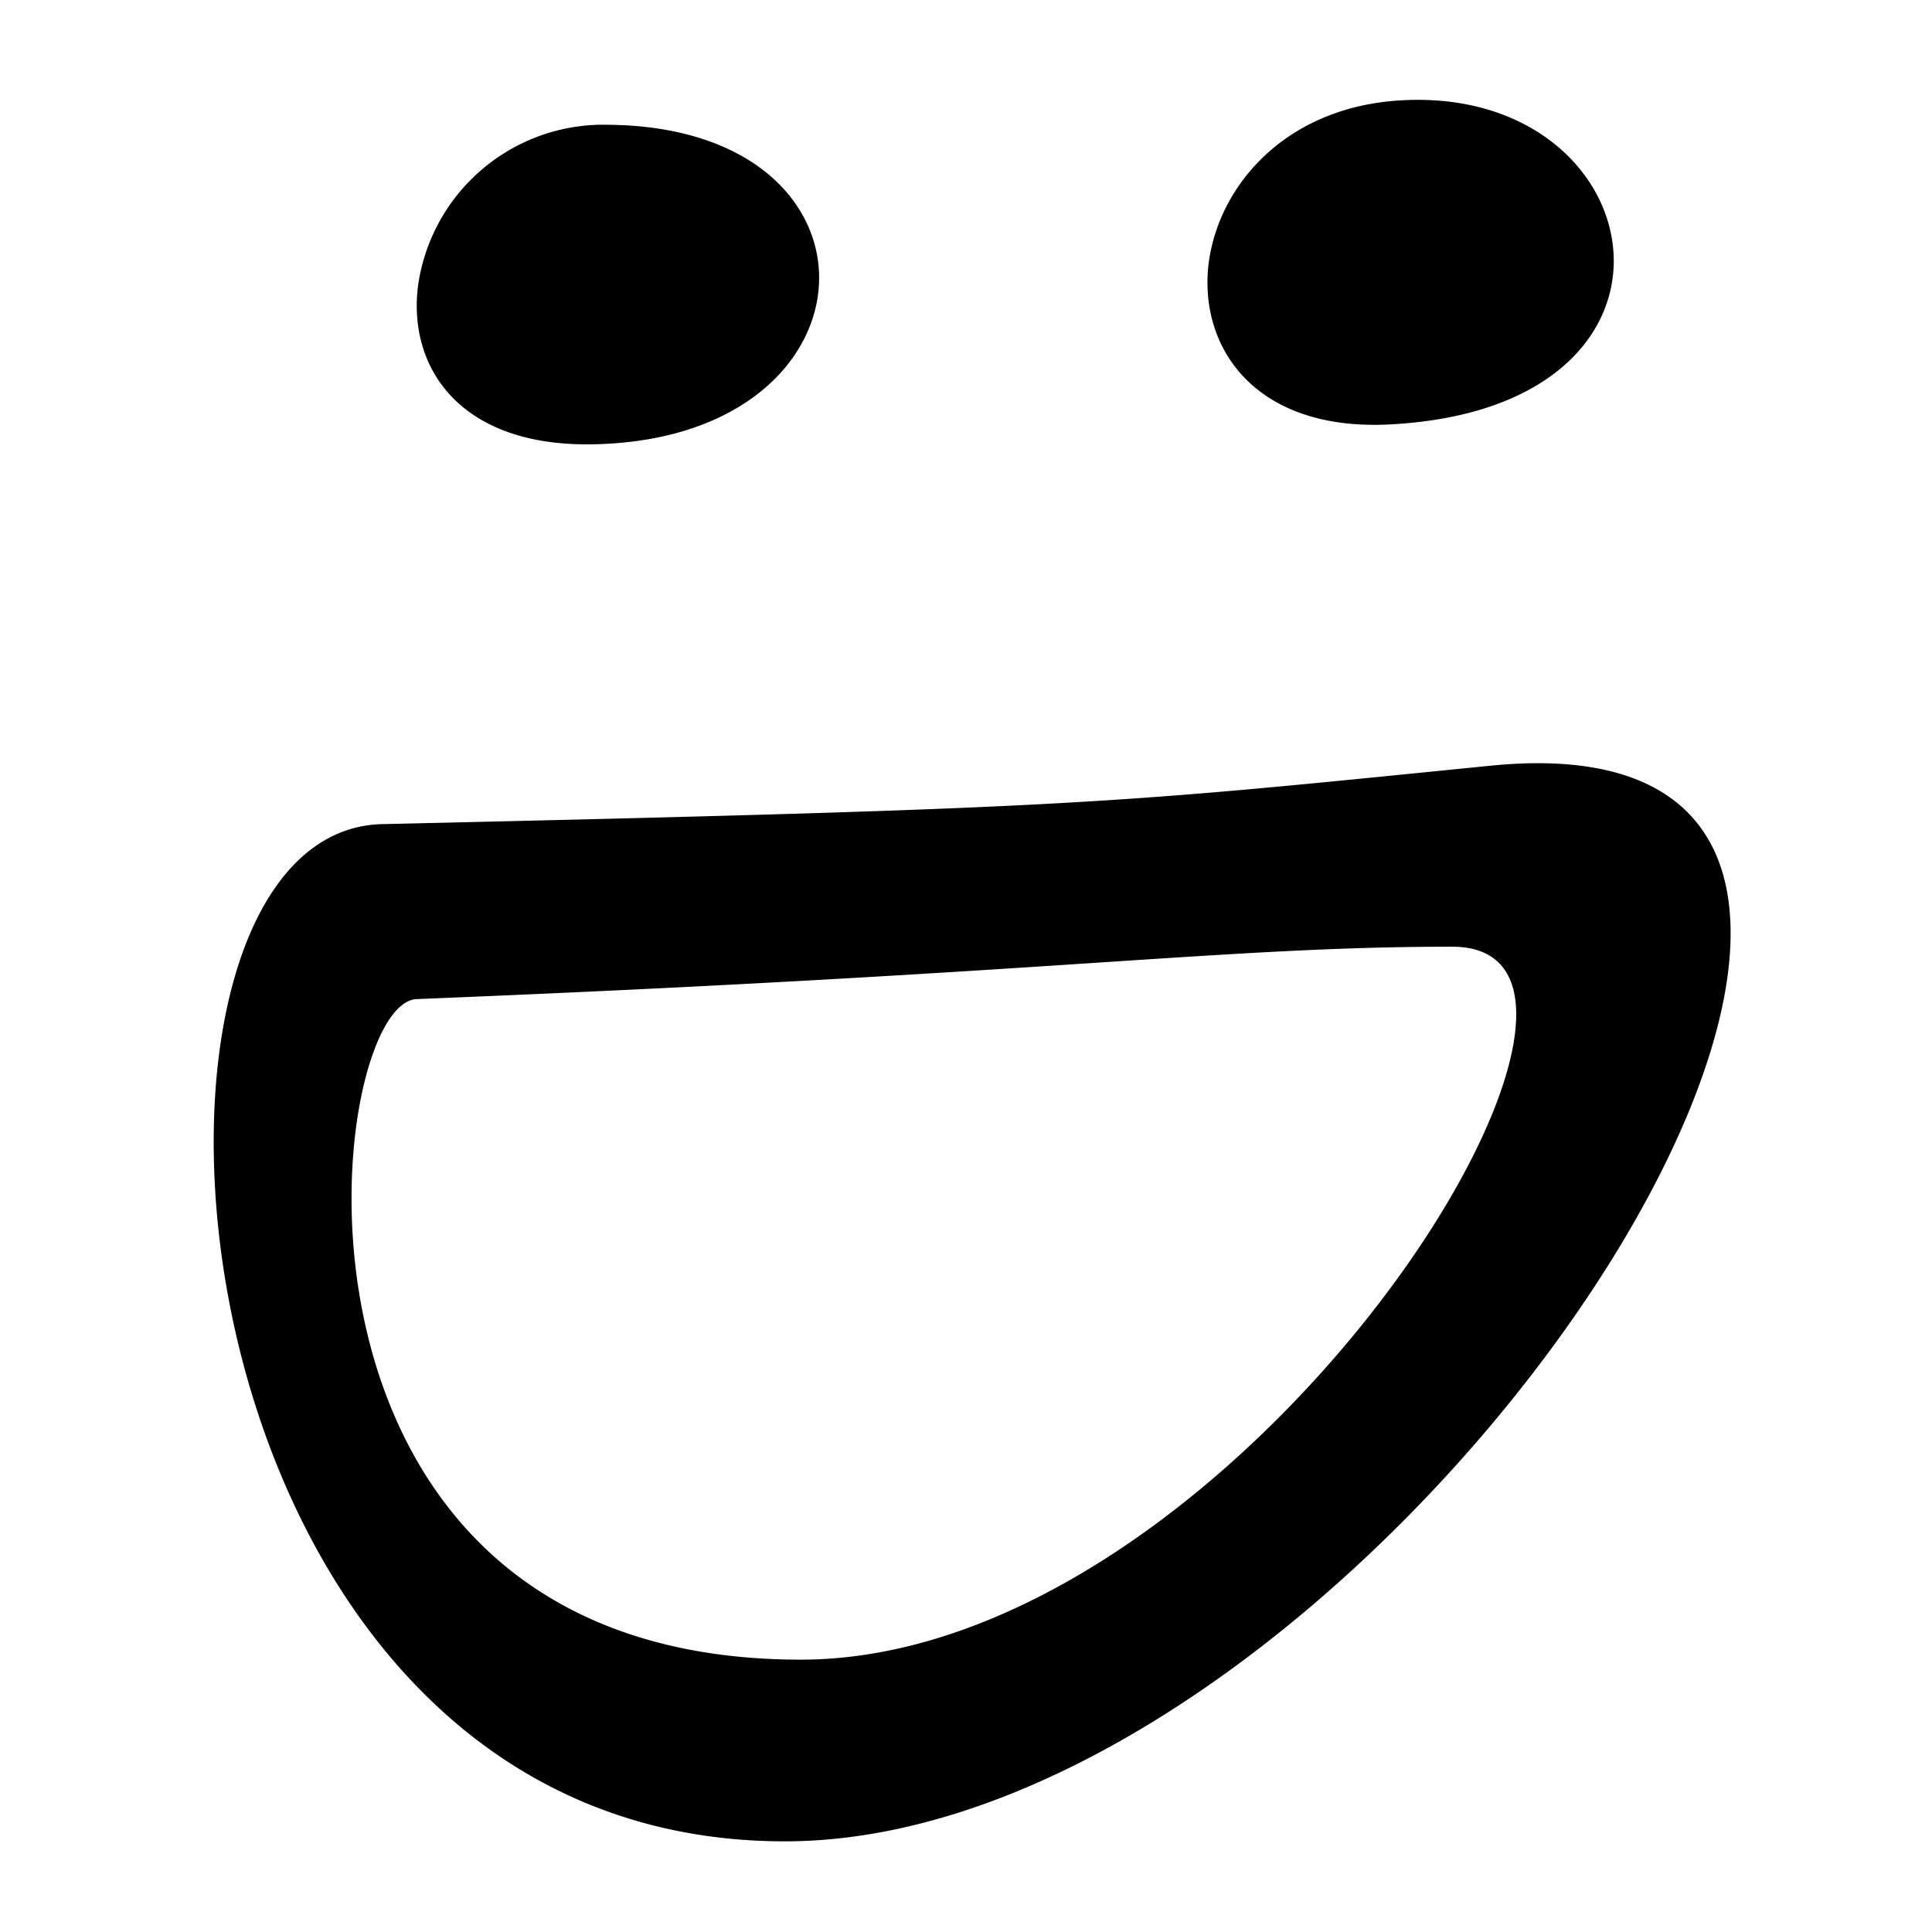 <?xml version="1.0" encoding="UTF-8" standalone="no"?>
<svg viewBox="0 0 32 32" version="1.1" id="svg1" sodipodi:docname="smugsmug.svg" width="32" height="32" inkscape:version="1.4-beta2 (9aaf4f34, 2024-07-30)" xmlns:inkscape="http://www.inkscape.org/namespaces/inkscape" xmlns:sodipodi="http://sodipodi.sourceforge.net/DTD/sodipodi-0.dtd" xmlns="http://www.w3.org/2000/svg" xmlns:svg="http://www.w3.org/2000/svg">
  <defs id="defs1" />
  <sodipodi:namedview id="namedview1" pagecolor="#ffffff" bordercolor="#000000" borderopacity="0.25" inkscape:showpageshadow="2" inkscape:pageopacity="0.0" inkscape:pagecheckerboard="0" inkscape:deskcolor="#d1d1d1" inkscape:zoom="3.8161941" inkscape:cx="16.246553" inkscape:cy="17.425738" inkscape:window-width="1440" inkscape:window-height="790" inkscape:window-x="0" inkscape:window-y="0" inkscape:window-maximized="1" inkscape:current-layer="svg1" />
  <g id="g2" transform="matrix(1.352,0,0,1.352,-6.075,-5.555)">
    <symbol fill="currentColor" viewBox="0 0 18 18" id="edc21ac2-5e55-4d39-93b3-7838c53084b2">
      <g fill-rule="evenodd" id="g1">
        <path d="M 6.606,5.373 C 7.708,5.356 8.236,4.71 8.166,4.121 8.106,3.629 7.629,3.179 6.719,3.171 A 1.29,1.29 0 0 0 5.409,4.275 C 5.335,4.83 5.682,5.387 6.606,5.373 m 5.515,-0.138 c 1.059,-0.06 1.52,-0.588 1.527,-1.114 0.007,-0.596 -0.564,-1.192 -1.514,-1.115 -0.763,0.064 -1.207,0.59 -1.277,1.115 -0.074,0.584 0.32,1.17 1.264,1.114 m -4.075,8.513 c -3.808,0 -3.288,-4.525 -2.647,-4.552 4.425,-0.178 5.557,-0.361 7.135,-0.361 1.604,0 -1.45,4.913 -4.488,4.913 m 4.75,-6.16 C 10.158,7.852 10.029,7.879 5.178,7.99 3.133,8 3.568,15 7.936,15 c 4.16,0 9.18,-7.848 4.86,-7.412" id="path1" />
      </g>
    </symbol>
    <use href="#edc21ac2-5e55-4d39-93b3-7838c53084b2" id="use1" />
  </g>
</svg>
